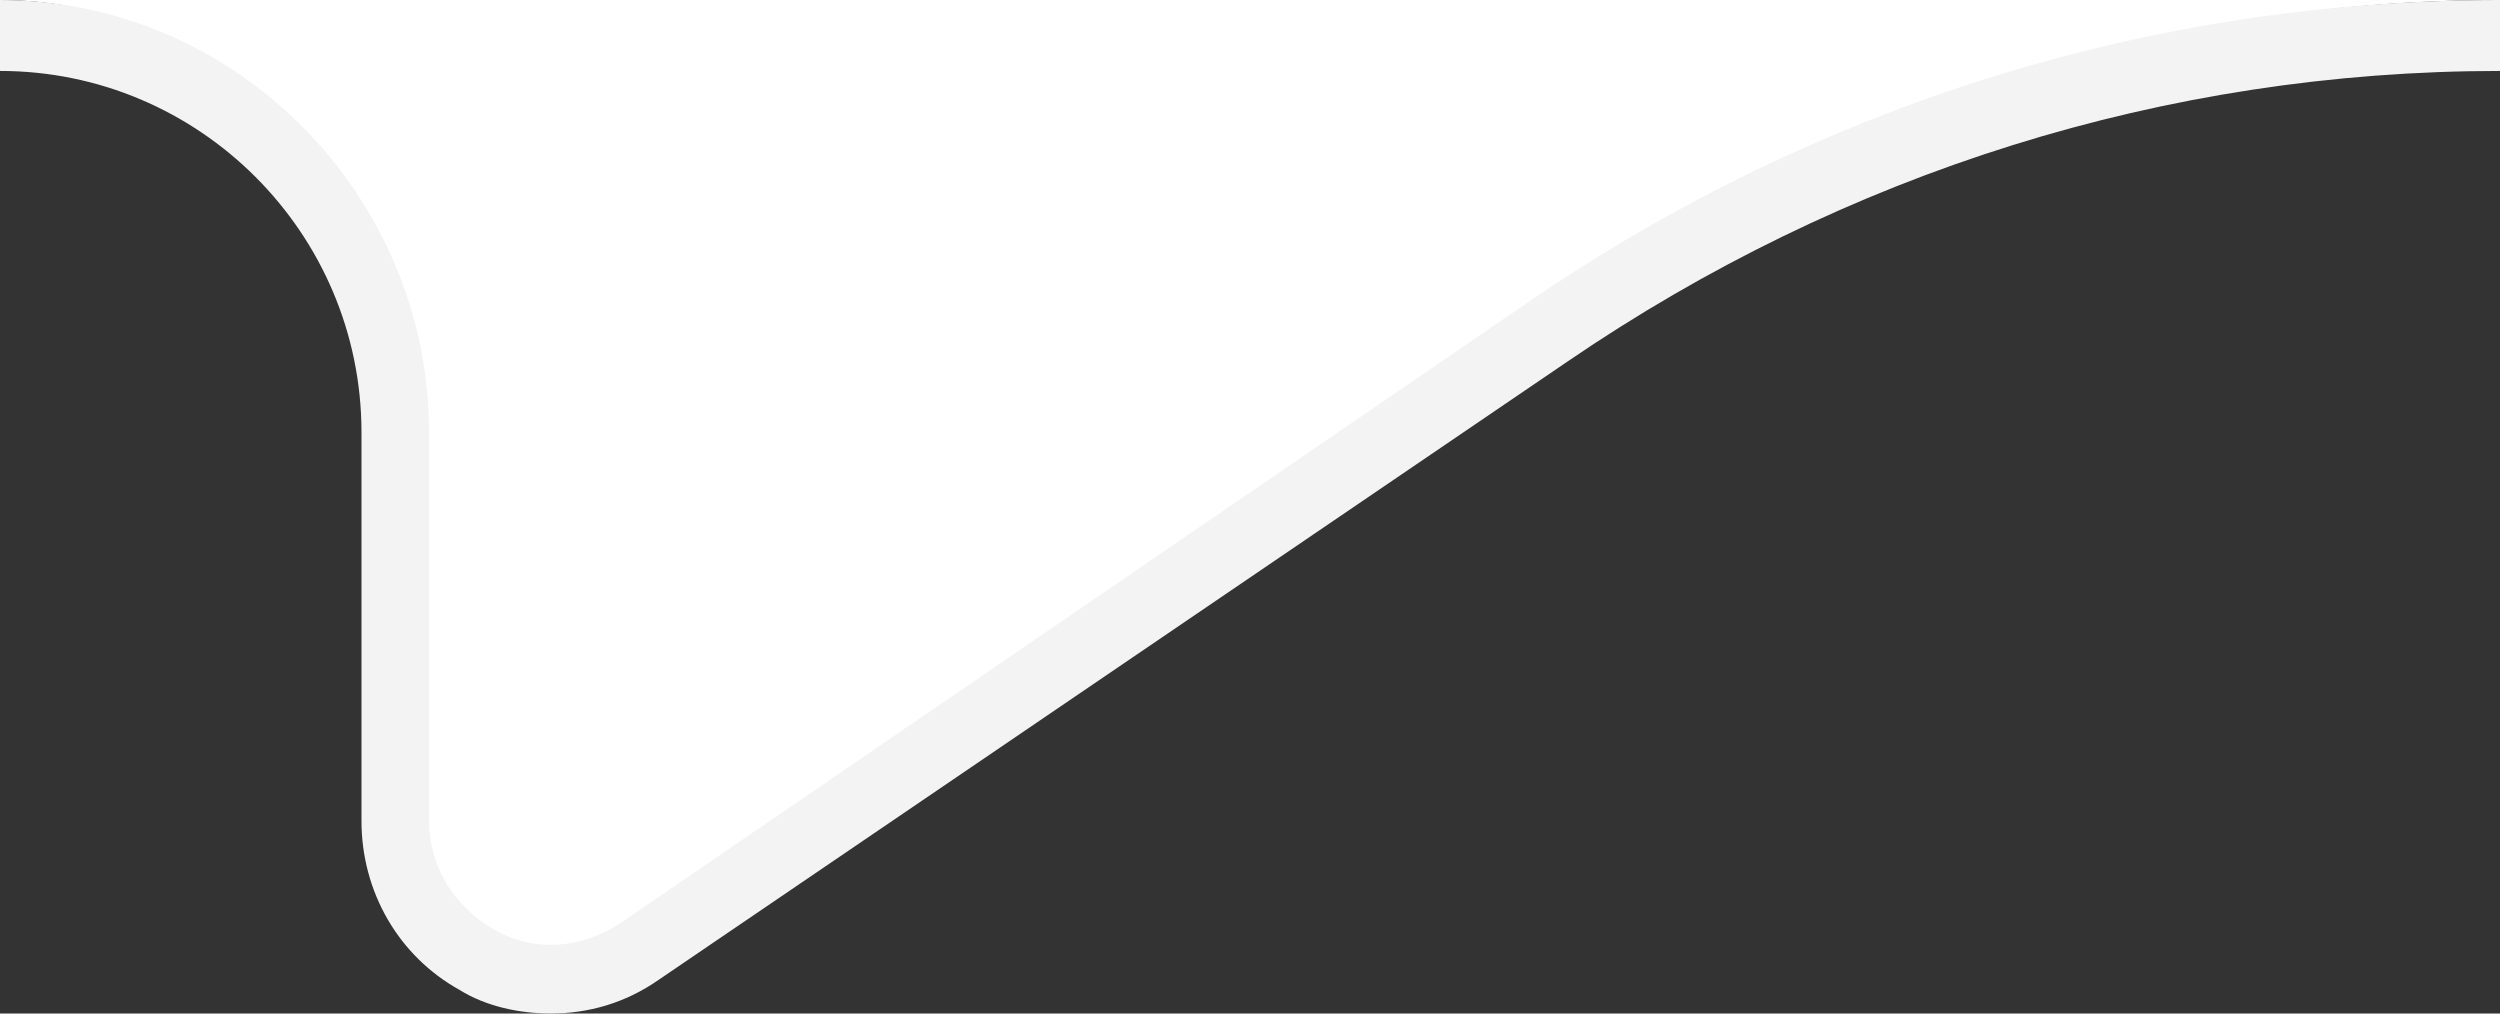 <svg version="1.1" id="Слой_1" xmlns="http://www.w3.org/2000/svg" x="0" y="0" viewBox="0 0 74 30" xml:space="preserve"><rect x="0" y="0" width="74" height="30" fill="#333333" stroke="none"/><path d="M45.8 9.1L18.9 28.2c-3.1 2.2-7.2-.1-7.2-4v-12C11.7 5.5 6.5 0 0 0h74C64 0 54.1 3.2 45.8 9.1z" fill="#fff"/><path d="M16.3 30c-.9 0-1.9-.2-2.7-.7-1.8-1-2.9-2.9-2.9-5V12.8C10.7 6.9 5.9 2.1 0 2.1V0c7 0 12.7 5.8 12.7 12.8v11.5c0 1.3.7 2.5 1.9 3.2 1.2.7 2.6.6 3.8-.2L45.3 8.9C53.8 3.1 63.7 0 74 0v2.1c-9.9 0-19.4 3-27.6 8.6L19.5 29c-1 .7-2.1 1-3.2 1z" fill="#f3f3f3"/></svg>
